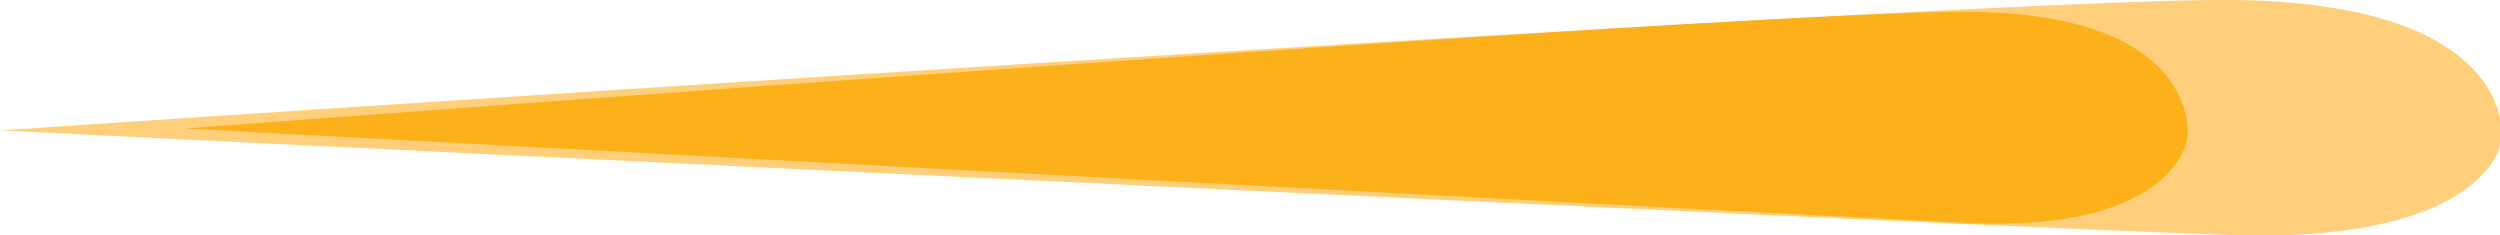 <?xml version="1.0" encoding="utf-8"?>
<!-- Generator: Adobe Illustrator 19.0.0, SVG Export Plug-In . SVG Version: 6.00 Build 0)  -->
<svg version="1.1" id="Layer_1" xmlns="http://www.w3.org/2000/svg" xmlns:xlink="http://www.w3.org/1999/xlink" x="0px" y="0px"
	 viewBox="0 0 126.5 11.9" style="enable-background:new 0 0 126.5 11.9;" xml:space="preserve">
<style type="text/css">
	.st0{fill:#FFCF7B;}
	.st1{fill:#FCB01A;}
</style>
<g id="XMLID_289_">
	<path id="XMLID_291_" class="st0" d="M0,6.6c0,0,100.9-6.8,113.2-6.6s13.4,5.3,13.4,6.8c0,1.5-2.3,5.4-13.4,5.1S0,6.6,0,6.6z"/>
	<path id="XMLID_290_" class="st1" d="M9.4,6.5c0,0,80.8-6.1,90.6-5.9s10.7,4.7,10.7,6.1c0,1.3-1.8,4.9-10.7,4.6
		C91.1,10.9,9.4,6.5,9.4,6.5z"/>
</g>
</svg>

